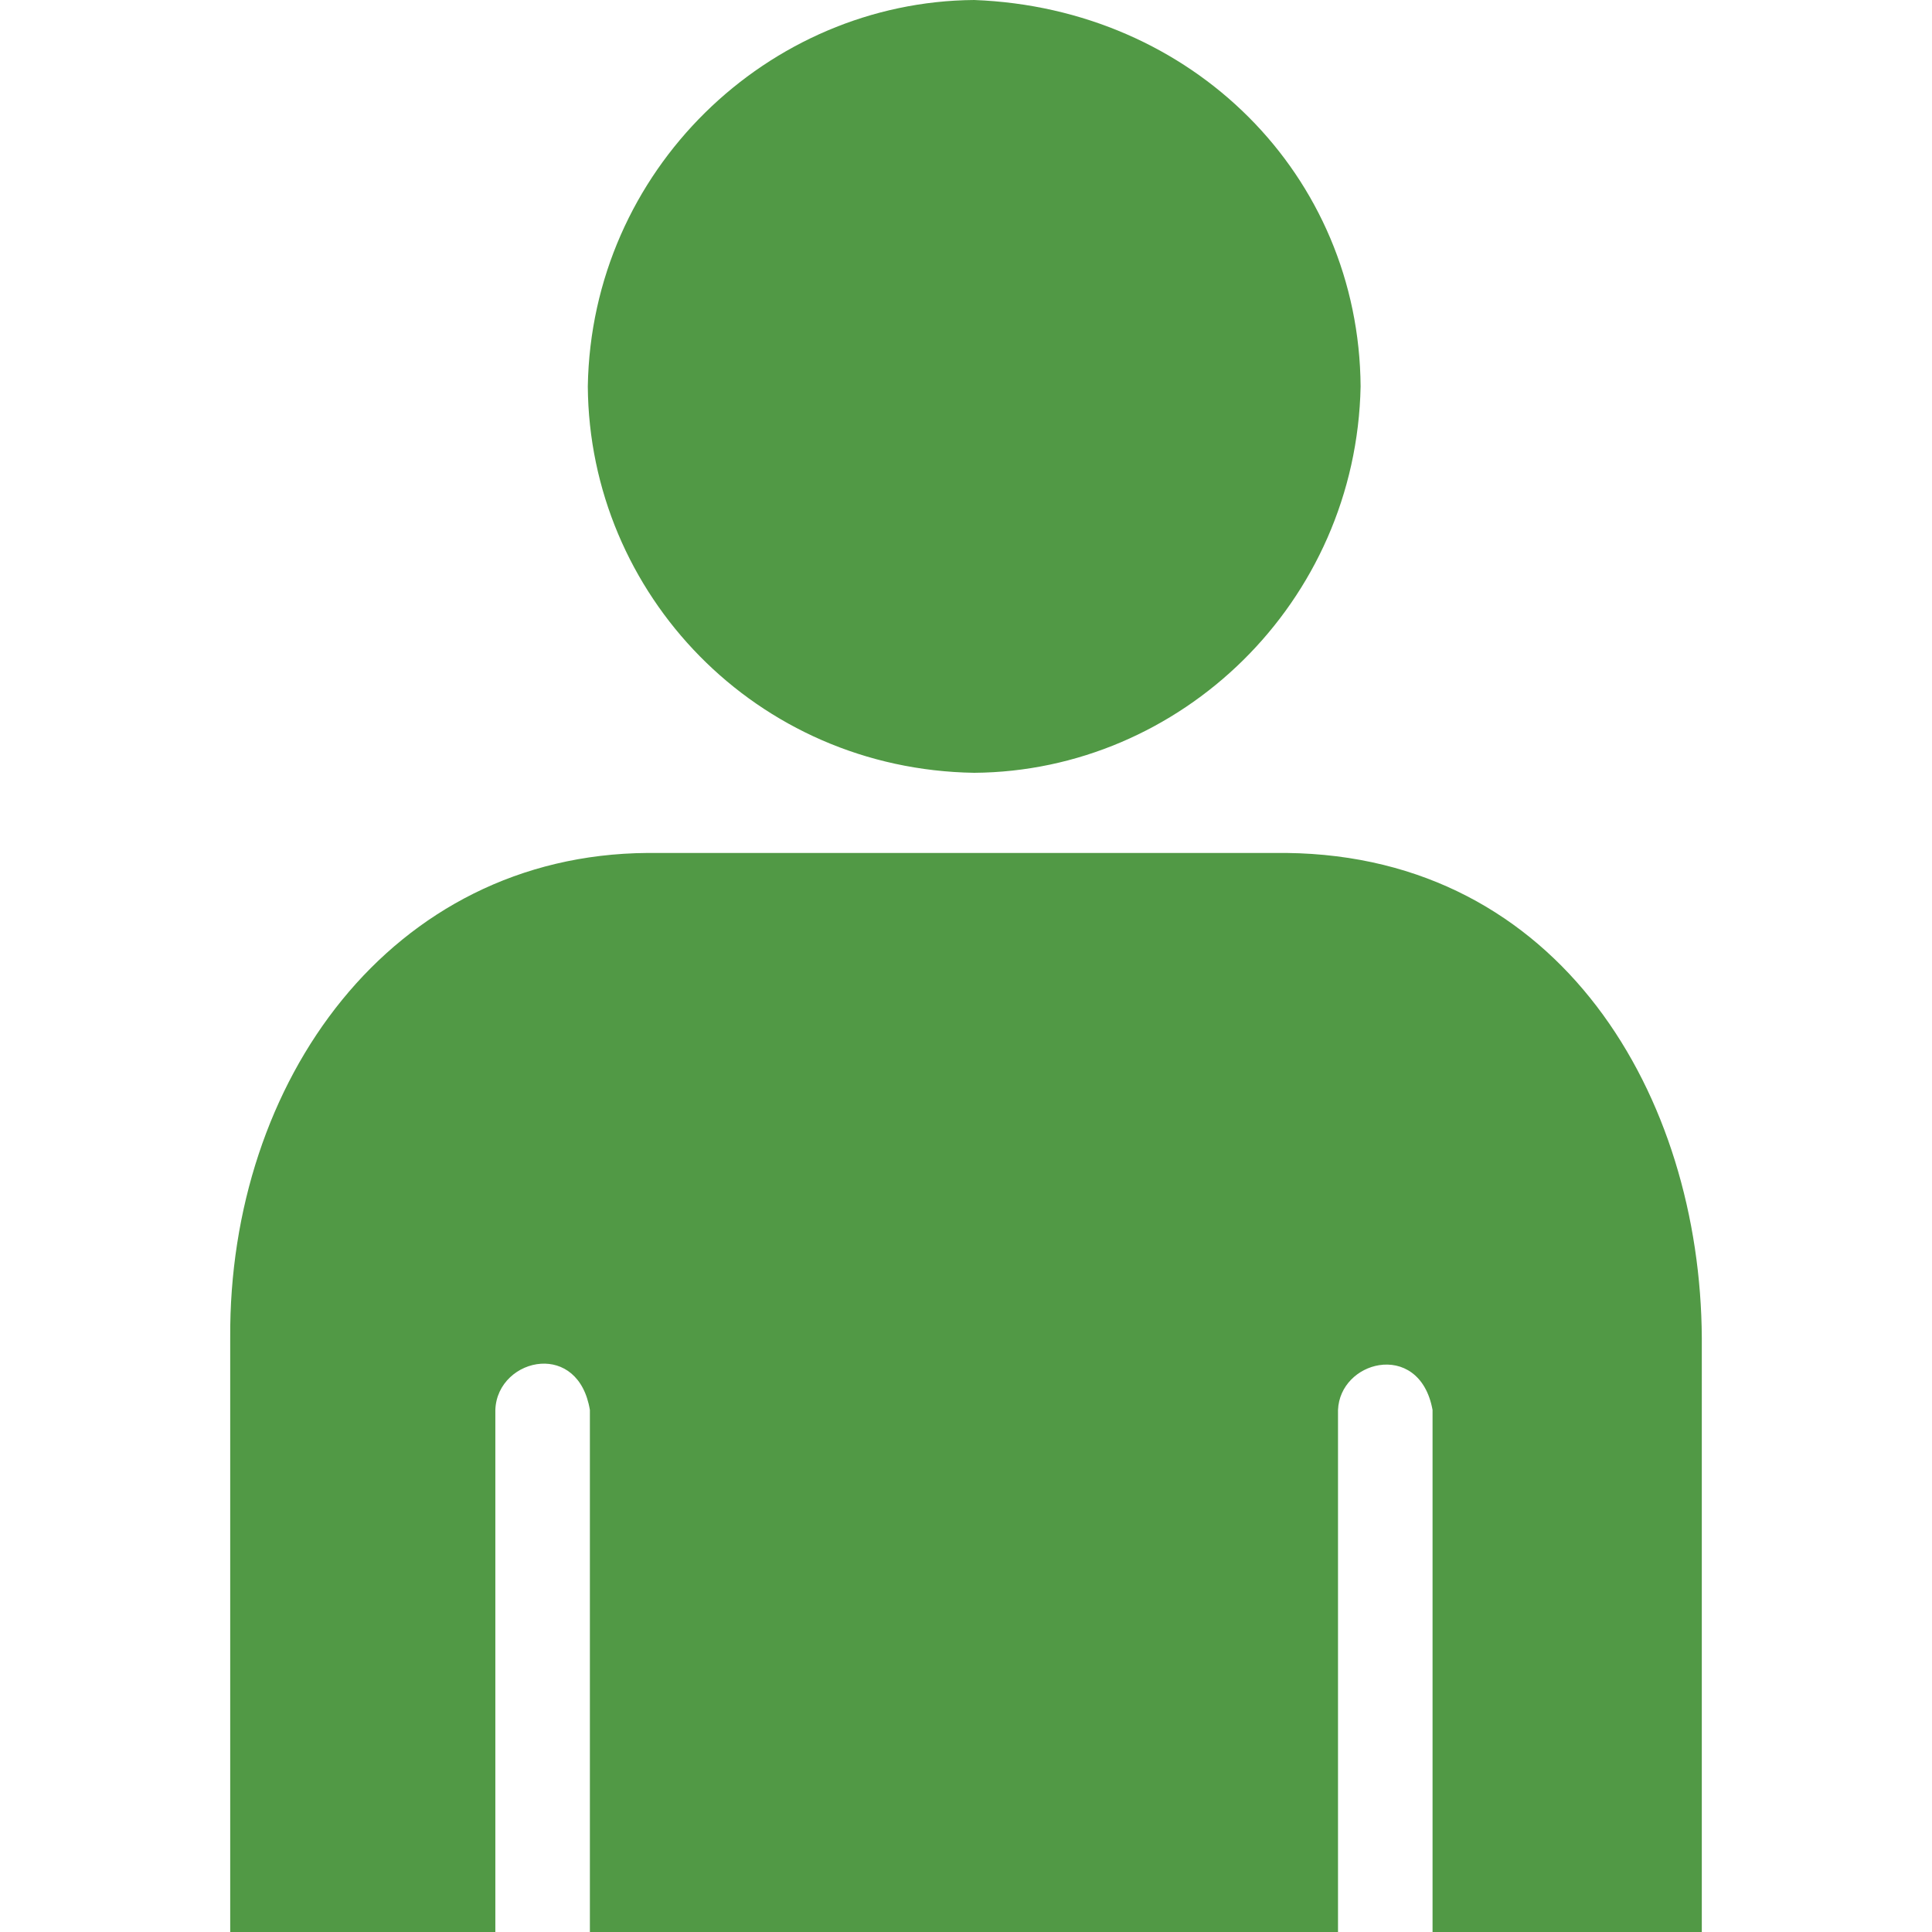 <svg xmlns="http://www.w3.org/2000/svg" width="32" height="32" viewBox="0 0 1200 1200"><path  fill="#519945" d="M605.096 480c-135.542-2.098-239.082-111.058-239.999-240C367.336 105.667 477.133.942 605.096 0c135.662 5.13 239.036 108.97 240.001 240c-2.668 134.439-111.907 239.09-240.001 240zm194.043 49.788c170.592 1.991 257.094 151.63 257.881 301.269V1200H889.784l.001-324.254c-4.072-22.416-19.255-30.018-33.164-27.82c-13.022 2.059-24.929 12.701-25.56 27.82V1200h-464.67V875.746c-3.557-21.334-17.128-29.537-30.331-28.709c-14.138.889-27.853 12.135-28.393 28.709V1200h-164.68V831.057c-.98-159.475 99.901-300.087 259.137-301.269h397.015z"/></svg>
